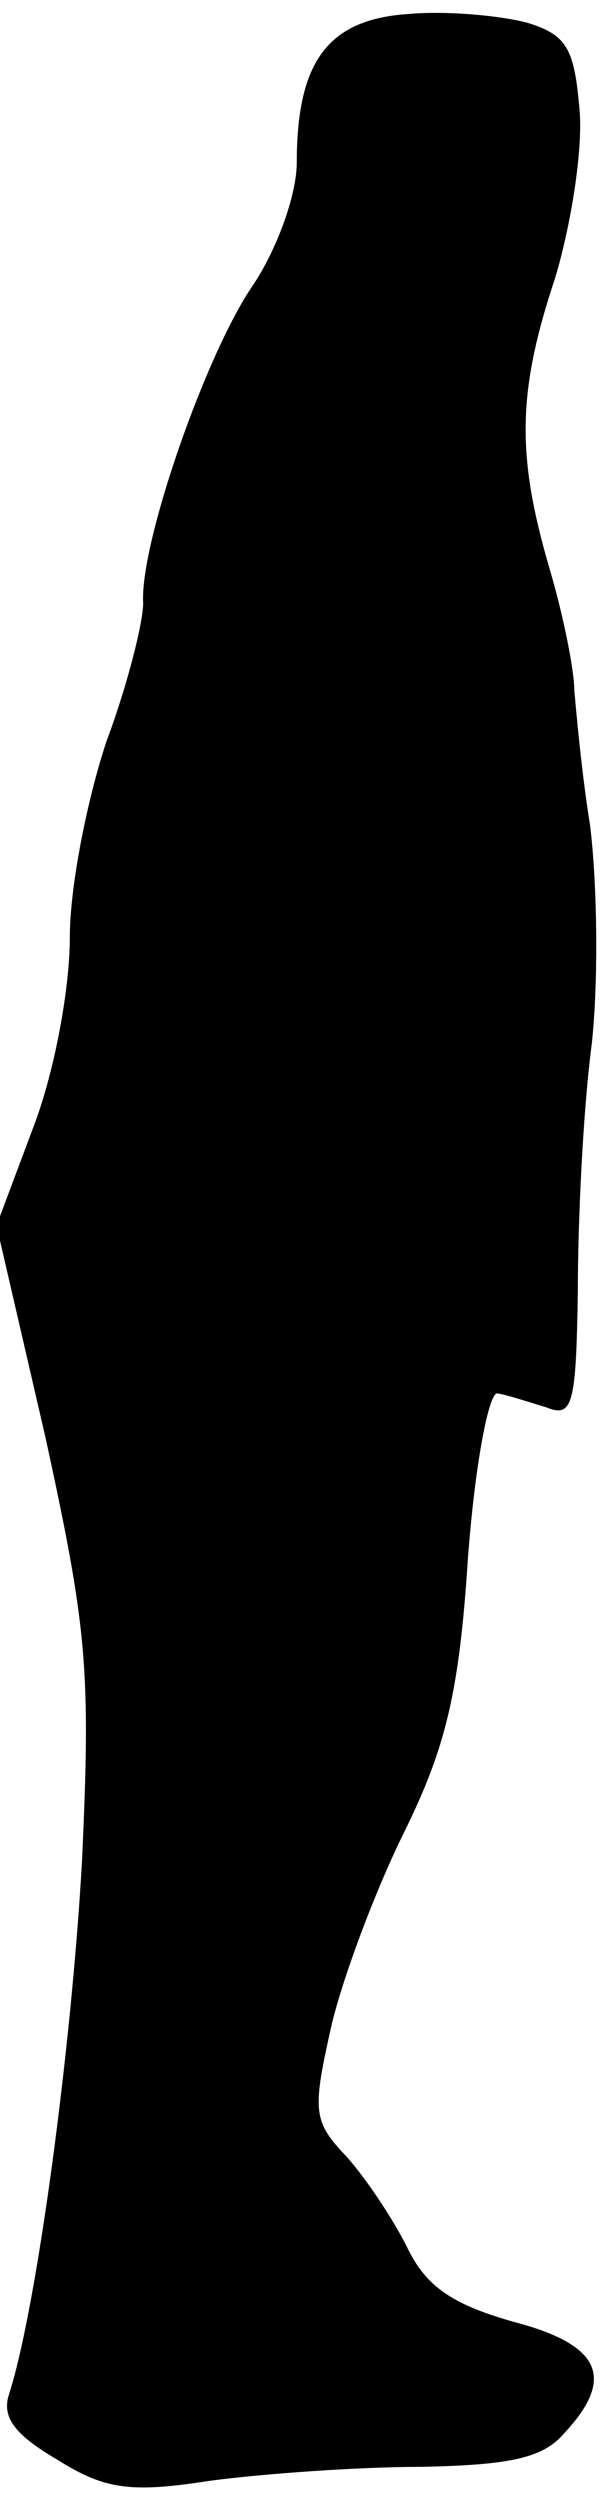 <?xml version="1.0" standalone="no"?>
<!DOCTYPE svg PUBLIC "-//W3C//DTD SVG 20010904//EN"
 "http://www.w3.org/TR/2001/REC-SVG-20010904/DTD/svg10.dtd">
<svg version="1.0" xmlns="http://www.w3.org/2000/svg"
 width="35pt" height="143pt" viewBox="0 0 35 143"
 preserveAspectRatio="xMidYMid meet">
<g transform="translate(0,143) scale(0.1,-0.1)"
fill="#000000" stroke="none">
<path fill="#000000" stroke="none" d="M234 1422 c-46 -3 -64 -27 -64 -85 0
-18 -11 -49 -25 -70 -27 -39 -65 -148 -63 -182 0 -11 -9 -47 -21 -79 -11 -33
-21 -83 -21 -112 0 -30 -9 -78 -21 -109 l-21 -56 28 -121 c24 -110 26 -133 21
-242 -6 -107 -26 -257 -42 -306 -4 -13 4 -23 28 -37 27 -17 42 -19 87 -12 30
4 85 8 121 8 51 1 70 5 82 19 30 32 21 51 -29 64 -35 10 -50 20 -61 43 -8 16
-24 40 -35 52 -19 20 -19 26 -8 75 7 29 26 79 42 111 23 47 31 78 36 155 4 54
12 96 17 95 6 -1 18 -5 28 -8 15 -6 17 1 18 66 0 41 3 104 8 142 4 37 3 93 -1
125 -5 31 -8 66 -9 77 0 11 -6 42 -14 69 -19 65 -19 101 3 167 9 30 16 73 14
96 -3 35 -7 43 -30 50 -15 4 -46 7 -68 5z"/>
</g>
</svg>
